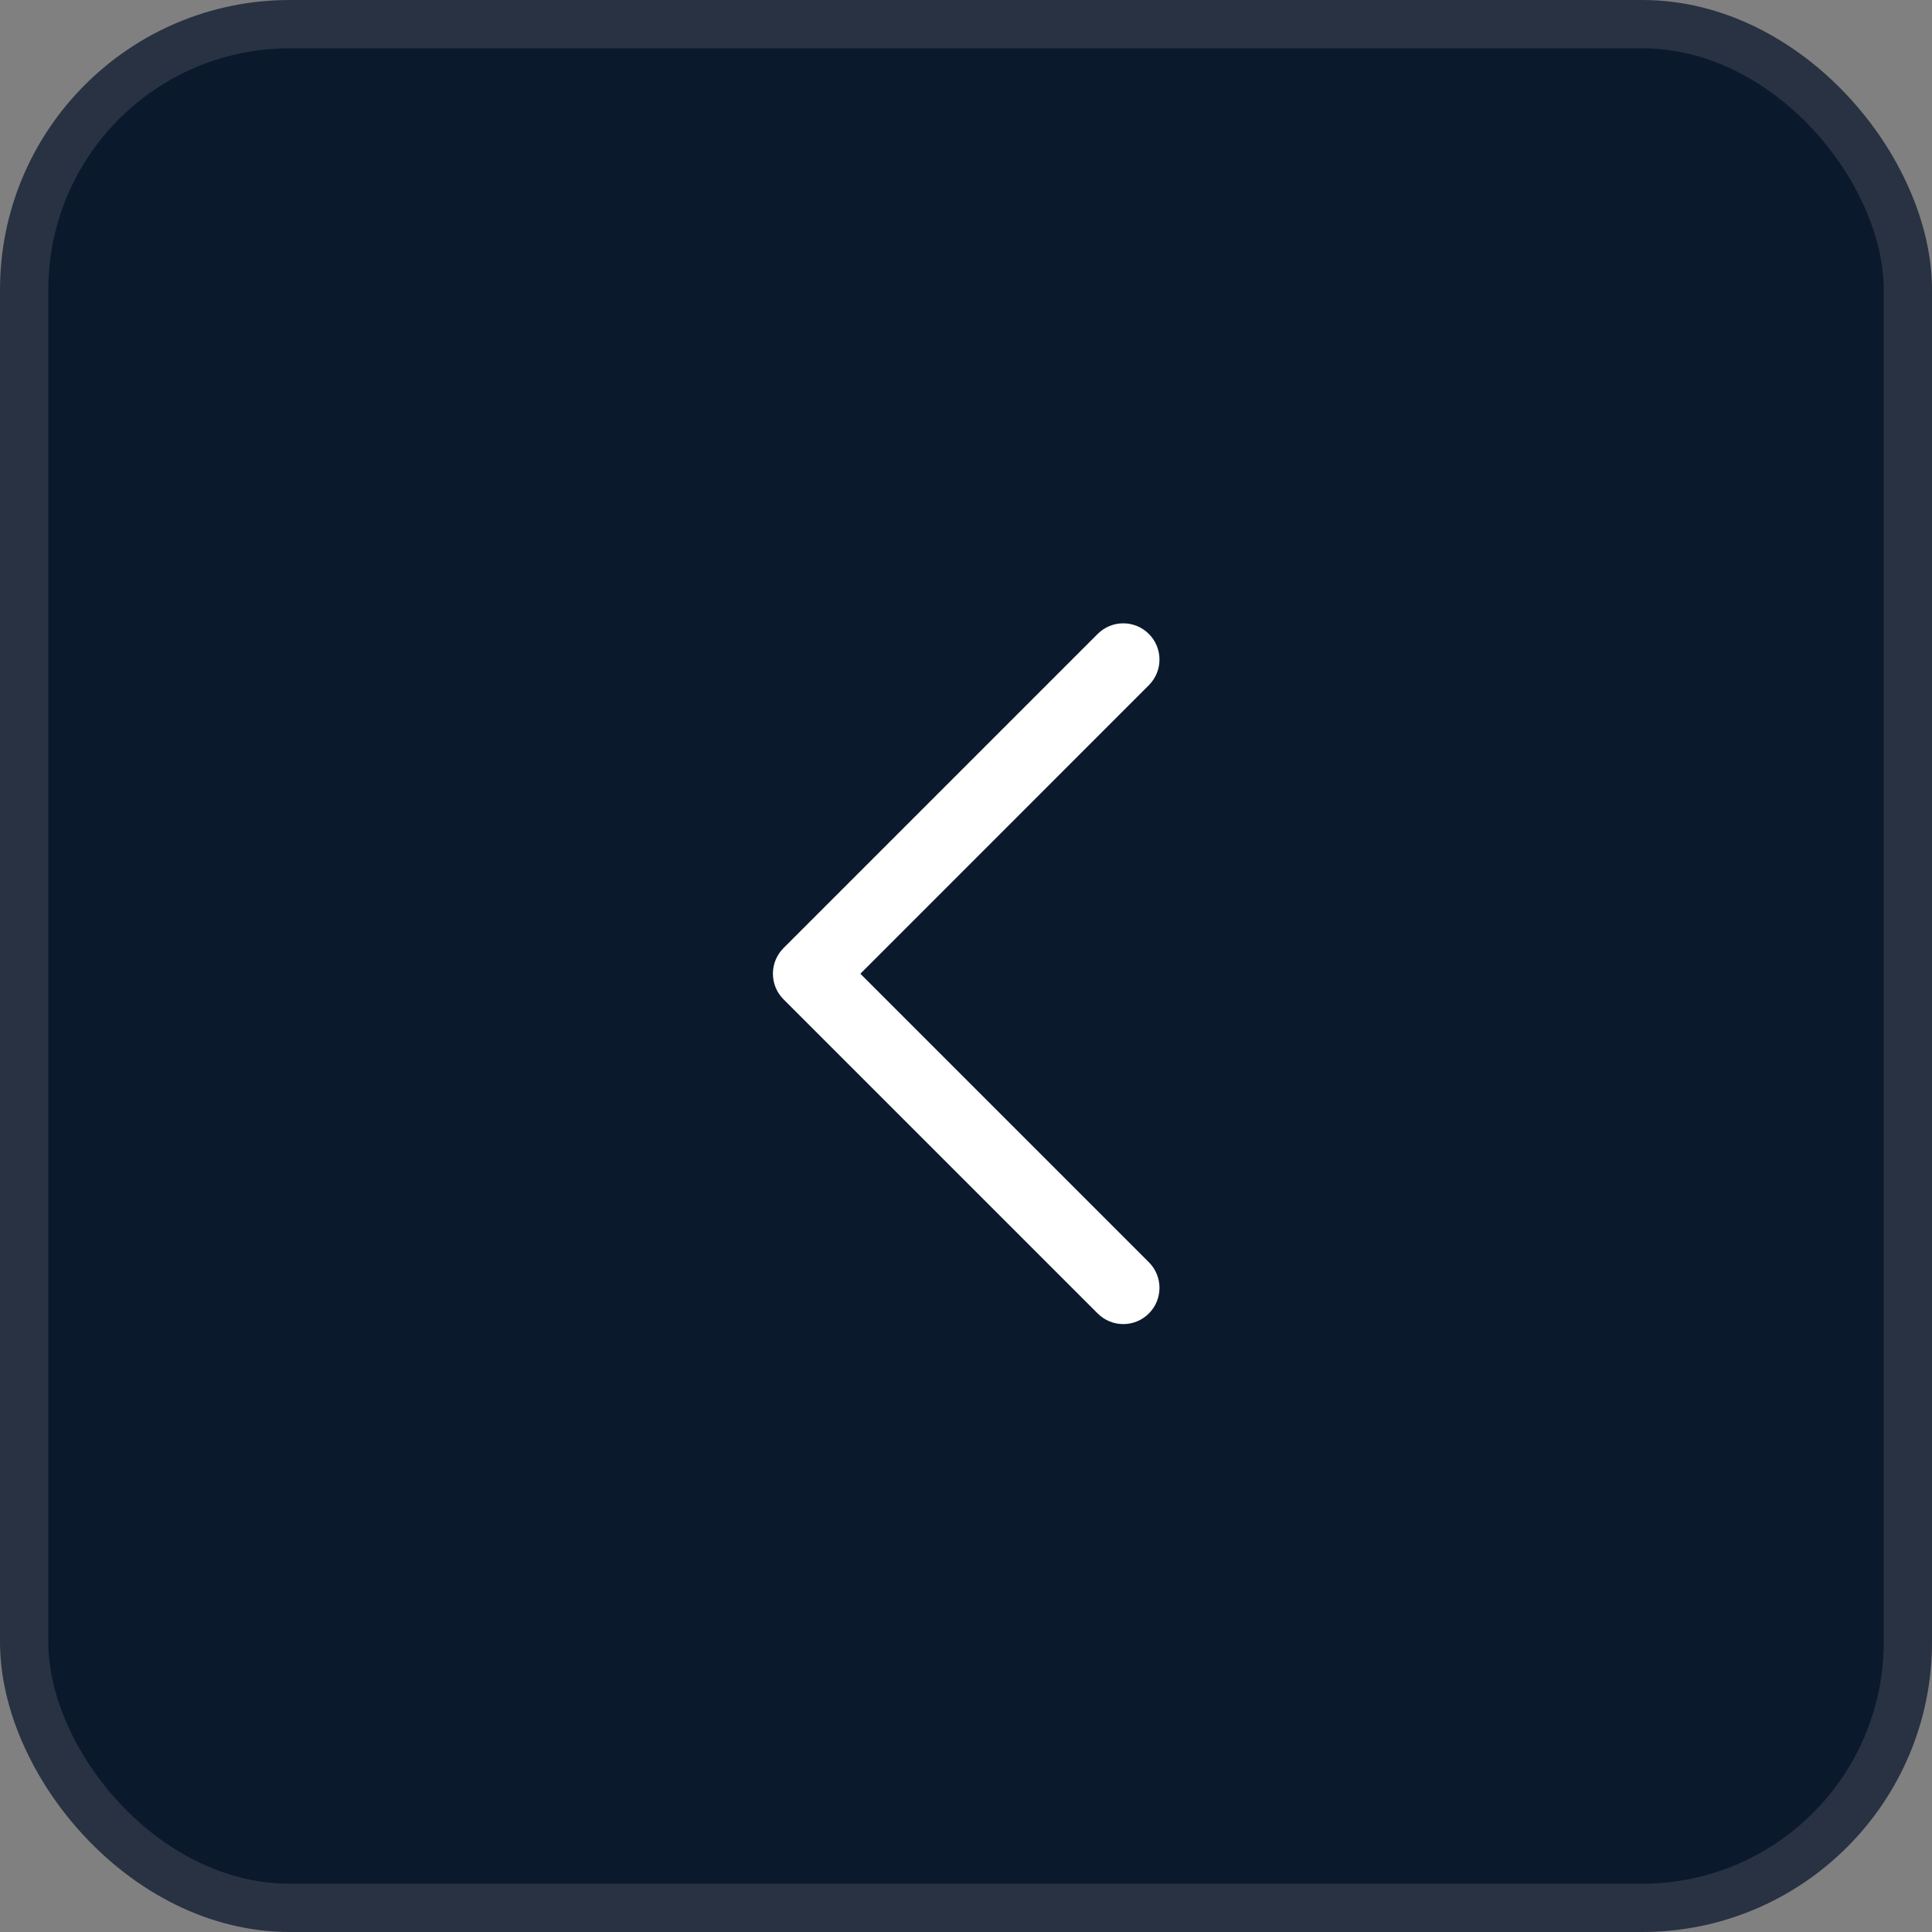 <svg width="40" height="40" viewBox="0 0 40 40" fill="none" xmlns="http://www.w3.org/2000/svg">
<rect x="0" y="0" width="40" height="40" fill="#808080" stroke="none"/>
<rect x="0.5" y="0.5" width="39" height="39" rx="5.5" fill="#0B192D"/>
<rect x="0.5" y="0.5" width="39" height="39" rx="5.5" stroke="#293242"/>
<path fill-rule="evenodd" clip-rule="evenodd" d="M23.786 13.125C24.079 13.418 24.079 13.893 23.786 14.186L17.813 20.16L23.786 26.133C24.079 26.426 24.079 26.901 23.786 27.194C23.494 27.487 23.019 27.487 22.726 27.194L16.222 20.69C15.929 20.397 15.929 19.922 16.222 19.629L22.726 13.125C23.019 12.832 23.493 12.832 23.786 13.125Z" fill="white"/>
</svg>
